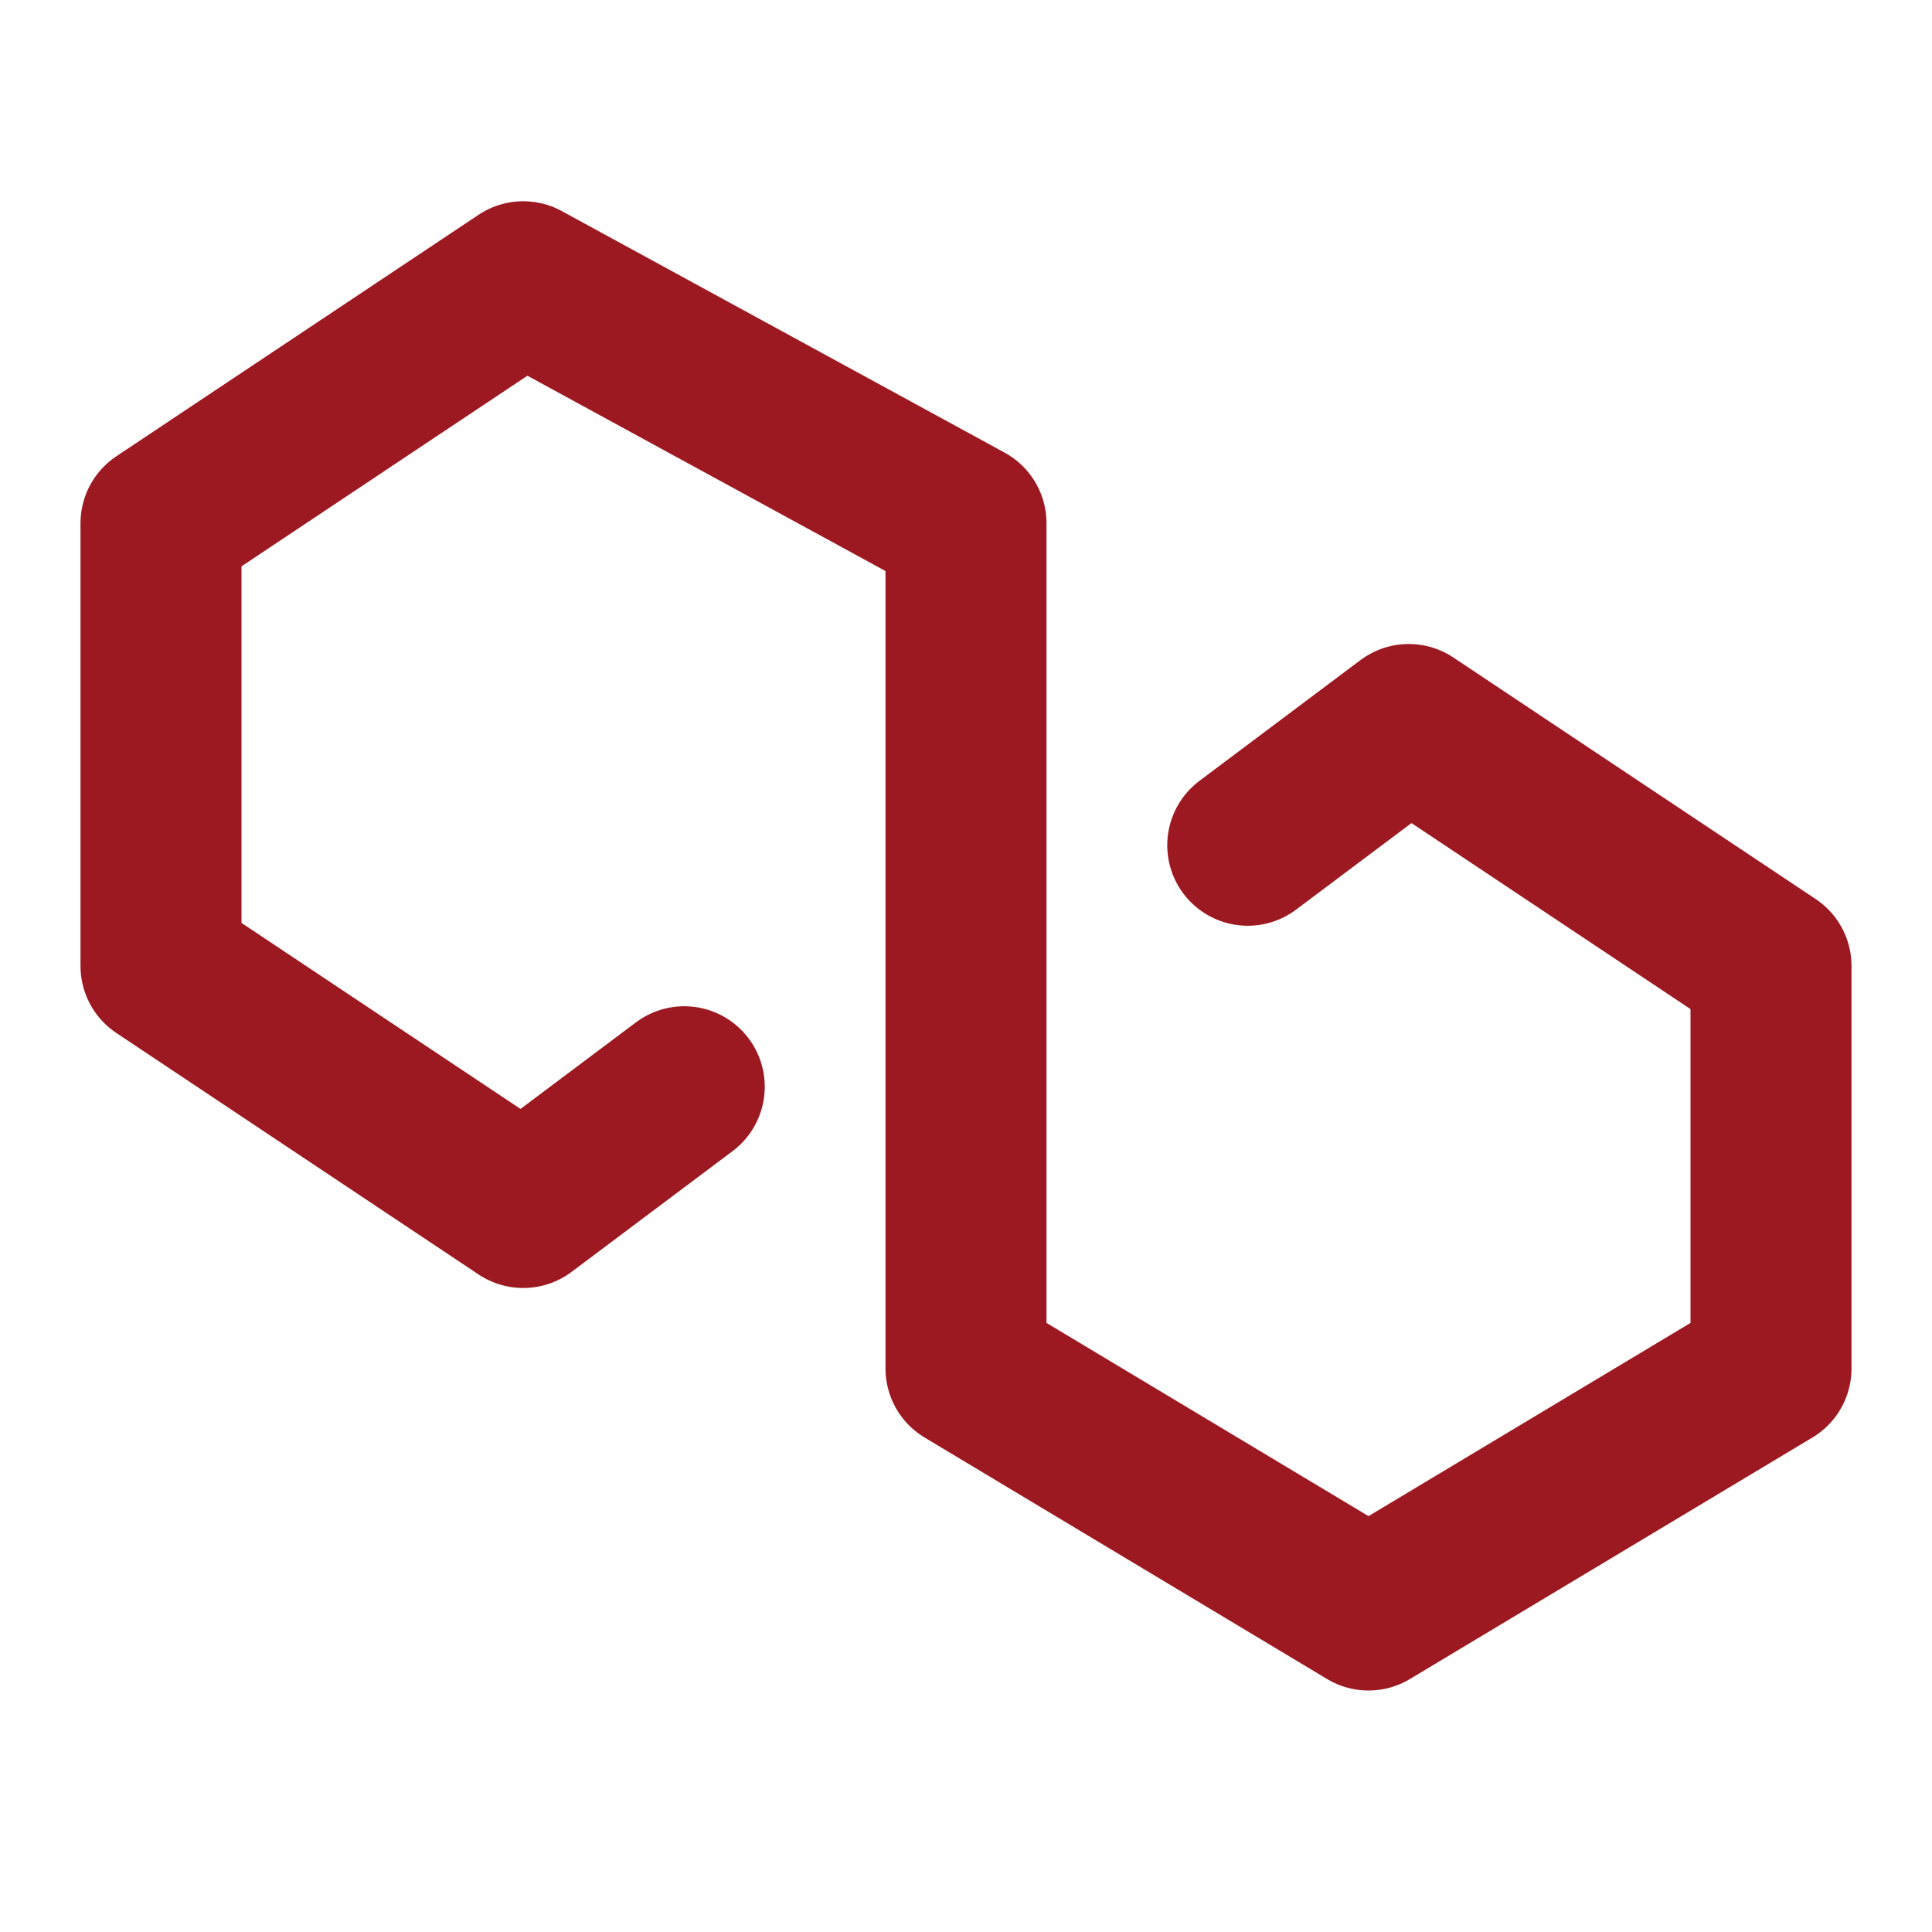 <?xml version="1.0" encoding="UTF-8"?><svg width="48" height="48" viewBox="0 0 48 48" fill="none"
    xmlns="http://www.w3.org/2000/svg">
    <path d="M31 21L35 18L44 24V34L34 40L24 34V13L13 7L4 13V24L13 30L17 27" stroke="#9c1921" stroke-width="4"
        stroke-linecap="round" stroke-linejoin="round" />
</svg>